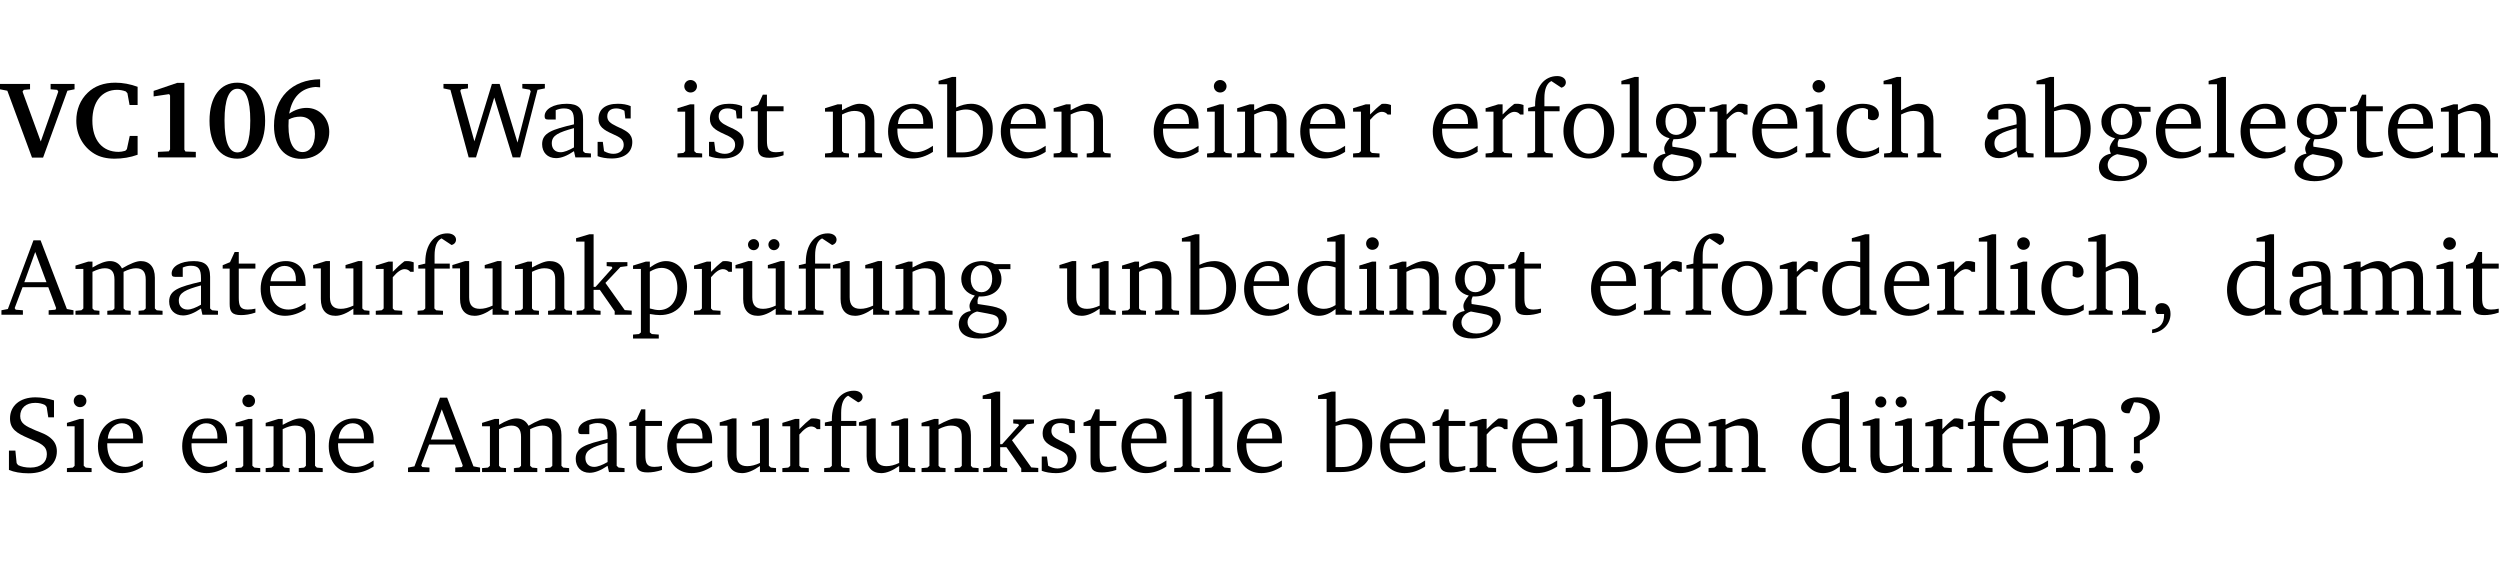 <?xml version="1.0" encoding="UTF-8" standalone="no"?>
<svg
   width="218.478pt"
   height="49.334pt"
   viewBox="0 0 218.478 49.334"
   version="1.2"
   id="svg395"
   sodipodi:docname="2ee727589593.pdf"
   xmlns:inkscape="http://www.inkscape.org/namespaces/inkscape"
   xmlns:sodipodi="http://sodipodi.sourceforge.net/DTD/sodipodi-0.dtd"
   xmlns:xlink="http://www.w3.org/1999/xlink"
   xmlns="http://www.w3.org/2000/svg"
   xmlns:svg="http://www.w3.org/2000/svg">
  <sodipodi:namedview
     id="namedview397"
     pagecolor="#ffffff"
     bordercolor="#000000"
     borderopacity="0.25"
     inkscape:showpageshadow="2"
     inkscape:pageopacity="0.0"
     inkscape:pagecheckerboard="0"
     inkscape:deskcolor="#d1d1d1"
     inkscape:document-units="pt" />
  <defs
     id="defs100">
    <g
       id="g98">
      <symbol
         overflow="visible"
         id="glyph0-0">
        <path
           style="stroke:none"
           d=""
           id="path2" />
      </symbol>
      <symbol
         overflow="visible"
         id="glyph0-1">
        <path
           style="stroke:none"
           d="m -0.203,-6.422 v 0.469 l 0.641,0.125 2.156,5.844 H 3.562 l 2.125,-5.844 0.625,-0.125 v -0.469 H 4.219 v 0.469 L 4.797,-5.906 4.891,-5.75 3.359,-1.391 1.766,-5.75 1.875,-5.906 2.422,-5.953 v -0.469 z m 0,0"
           id="path5" />
      </symbol>
      <symbol
         overflow="visible"
         id="glyph0-2">
        <path
           style="stroke:none"
           d="M 5.75,-0.234 V -1.875 H 5.062 l -0.25,1.156 -0.141,0.141 c -0.219,0.062 -0.422,0.094 -0.578,0.094 -1.422,0 -2.297,-1.016 -2.297,-2.734 0,-1.688 0.859,-2.688 2.172,-2.688 0.25,0 0.5,0.047 0.75,0.141 l 0.141,0.156 0.188,1.031 H 5.75 v -1.594 C 5.109,-6.406 4.453,-6.531 3.797,-6.531 c -1,0 -1.812,0.297 -2.406,0.875 -0.656,0.625 -1,1.484 -1,2.453 0,1.219 0.594,2.297 1.594,2.891 0.469,0.281 1.062,0.422 1.75,0.422 C 4.438,0.109 5.109,0 5.75,-0.234 Z m 0,0"
           id="path8" />
      </symbol>
      <symbol
         overflow="visible"
         id="glyph0-3">
        <path
           style="stroke:none"
           d="m 3.109,-6.516 -2.062,0.703 v 0.484 l 1.359,-0.203 0.078,0.125 v 4.703 L 2.375,-0.531 1.422,-0.484 V 0 h 3.312 v -0.484 l -0.906,-0.031 -0.094,-0.156 v -5.844 z m 0,0"
           id="path11" />
      </symbol>
      <symbol
         overflow="visible"
         id="glyph0-4">
        <path
           style="stroke:none"
           d="m 2.797,-6.531 c -1.469,0 -2.422,1.219 -2.422,3.328 0,2.109 0.953,3.312 2.422,3.312 1.484,0 2.438,-1.203 2.438,-3.312 0,-2.109 -0.953,-3.328 -2.438,-3.328 z M 2.812,-6 c 0.75,0 1.125,0.938 1.125,2.781 0,1.859 -0.375,2.781 -1.125,2.781 -0.75,0 -1.125,-0.938 -1.125,-2.797 C 1.688,-5.078 2.078,-6 2.812,-6 Z m 0,0"
           id="path14" />
      </symbol>
      <symbol
         overflow="visible"
         id="glyph0-5">
        <path
           style="stroke:none"
           d="m 4.484,-6.828 c -2.469,0.016 -4.031,1.625 -4.031,4.062 0,1.812 0.922,2.891 2.391,2.891 1.422,0 2.438,-0.969 2.438,-2.359 0,-1.203 -0.859,-2.094 -1.969,-2.094 -0.547,0 -1.047,0.172 -1.531,0.5 0.25,-1.438 1.047,-2.234 2.297,-2.328 l 0.406,0.031 z m -2.75,3.516 c 0.312,-0.172 0.656,-0.25 1.016,-0.25 0.781,0 1.281,0.578 1.281,1.516 0,1 -0.453,1.578 -1.078,1.578 -0.766,0 -1.234,-0.766 -1.234,-2.281 0,-0.078 0,-0.281 0.016,-0.562 z m 0,0"
           id="path17" />
      </symbol>
      <symbol
         overflow="visible"
         id="glyph1-0">
        <path
           style="stroke:none"
           d=""
           id="path20" />
      </symbol>
      <symbol
         overflow="visible"
         id="glyph1-1">
        <path
           style="stroke:none"
           d="M 2.203,0 H 2.844 L 4.438,-5.234 6.047,0 h 0.656 l 1.516,-5.906 0.641,-0.125 v -0.391 h -1.969 v 0.391 l 0.641,0.109 0.094,0.141 -1.156,4.484 -1.562,-5.125 H 4.234 l -1.531,5.016 -1.234,-4.422 0.078,-0.125 0.594,-0.078 V -6.422 H 0 v 0.391 l 0.609,0.125 z m 0,0"
           id="path23" />
      </symbol>
      <symbol
         overflow="visible"
         id="glyph1-2">
        <path
           style="stroke:none"
           d="M 3.188,-0.547 3.312,0 H 4.672 V -0.344 L 4.156,-0.391 3.984,-0.547 V -3.312 c 0,-0.969 -0.422,-1.375 -1.422,-1.375 -1.203,0 -1.938,0.484 -1.938,1.078 0,0.219 0.078,0.297 0.297,0.297 H 1.594 V -4.125 c 0.25,-0.109 0.484,-0.156 0.719,-0.156 0.688,0 0.875,0.328 0.875,1.078 v 0.312 C 1.281,-2.438 0.406,-2.156 0.406,-1.156 c 0,0.719 0.469,1.219 1.219,1.219 0.453,0 0.969,-0.203 1.562,-0.609 z m 0,-0.328 C 2.719,-0.609 2.328,-0.453 2.016,-0.453 1.531,-0.453 1.25,-0.766 1.25,-1.234 1.25,-1.938 1.844,-2.188 3.188,-2.562 Z m 0,0"
           id="path26" />
      </symbol>
      <symbol
         overflow="visible"
         id="glyph1-3">
        <path
           style="stroke:none"
           d="M 3.297,-4.484 C 2.969,-4.625 2.594,-4.688 2.172,-4.688 c -1.094,0 -1.688,0.484 -1.688,1.328 0,0.641 0.422,0.953 1.234,1.312 0.625,0.281 0.969,0.453 0.969,0.953 0,0.453 -0.344,0.781 -0.906,0.781 -0.266,0 -0.531,-0.078 -0.812,-0.234 l -0.109,-0.812 H 0.406 v 1.25 c 0.328,0.125 0.75,0.203 1.234,0.203 1.125,0 1.797,-0.547 1.797,-1.438 0,-0.359 -0.141,-0.641 -0.375,-0.828 -0.312,-0.25 -0.672,-0.391 -1,-0.547 C 1.516,-2.984 1.25,-3.188 1.25,-3.594 c 0,-0.438 0.281,-0.688 0.781,-0.688 0.234,0 0.469,0.062 0.719,0.203 l 0.078,0.672 h 0.469 z m 0,0"
           id="path29" />
      </symbol>
      <symbol
         overflow="visible"
         id="glyph1-4">
        <path
           style="stroke:none"
           d="m 1.469,-6.766 c -0.297,0 -0.547,0.234 -0.547,0.547 0,0.312 0.25,0.547 0.547,0.547 0.312,0 0.562,-0.234 0.562,-0.547 0,-0.297 -0.25,-0.547 -0.562,-0.547 z m -0.031,2.125 -1.109,0.344 V -4 H 1 v 3.453 L 0.844,-0.391 0.328,-0.344 V 0 h 2.156 V -0.344 L 1.969,-0.391 1.797,-0.547 v -4.094 z m 0,0"
           id="path32" />
      </symbol>
      <symbol
         overflow="visible"
         id="glyph1-5">
        <path
           style="stroke:none"
           d="m 0.844,-4.031 v 3.094 c 0,0.672 0.203,0.969 1,0.969 0.359,0 0.797,-0.062 1.25,-0.219 v -0.344 c -0.219,0.047 -0.438,0.078 -0.672,0.078 -0.656,0 -0.781,-0.328 -0.781,-1.047 V -4.031 H 3.094 v -0.438 H 1.641 V -5.484 H 1.281 L 0.875,-4.594 0.234,-4.328 v 0.297 z m 0,0"
           id="path35" />
      </symbol>
      <symbol
         overflow="visible"
         id="glyph1-6">
        <path
           style="stroke:none"
           d="M 0.281,0 H 2.375 V -0.344 L 1.922,-0.391 1.766,-0.547 V -3.75 c 0.406,-0.203 0.766,-0.312 1.062,-0.312 0.703,0 0.969,0.281 0.969,0.984 v 2.531 l -0.156,0.156 -0.469,0.047 V 0 h 2.094 V -0.344 L 4.75,-0.391 4.594,-0.547 v -2.688 c 0,-0.969 -0.469,-1.453 -1.297,-1.453 -0.406,0 -0.891,0.219 -1.531,0.562 v -0.516 h -0.375 L 0.281,-4.297 V -4 h 0.688 v 3.453 L 0.797,-0.391 0.281,-0.344 Z m 0,0"
           id="path38" />
      </symbol>
      <symbol
         overflow="visible"
         id="glyph1-7">
        <path
           style="stroke:none"
           d="m 4.281,-1.016 c -0.547,0.359 -1.016,0.562 -1.5,0.562 -0.969,0 -1.609,-0.734 -1.609,-1.953 0,-0.031 0,-0.078 0,-0.109 H 4.281 c 0,-0.109 0,-0.203 0,-0.297 0,-1.172 -0.672,-1.875 -1.719,-1.875 -1.281,0 -2.203,0.984 -2.203,2.422 0,1.406 0.859,2.359 2.125,2.359 0.609,0 1.219,-0.203 1.797,-0.578 z M 3.438,-2.922 H 1.219 c 0.062,-0.812 0.609,-1.344 1.219,-1.344 0.641,0 1,0.422 1,1.203 0,0.047 0,0.094 0,0.141 z m 0,0"
           id="path41" />
      </symbol>
      <symbol
         overflow="visible"
         id="glyph1-8">
        <path
           style="stroke:none"
           d="M 1.25,-7.031 0.078,-6.688 v 0.297 h 0.75 V 0 h 1.219 C 3.875,0 4.812,-0.875 4.812,-2.516 4.812,-3.812 4.047,-4.688 2.922,-4.688 c -0.422,0 -0.844,0.109 -1.312,0.328 V -7.031 Z M 1.609,-0.438 V -4.031 C 1.938,-4.125 2.219,-4.188 2.453,-4.188 c 0.953,0 1.5,0.656 1.5,1.859 0,1.312 -0.562,1.891 -1.812,1.891 -0.047,0 -0.234,0 -0.531,0 z m 0,0"
           id="path44" />
      </symbol>
      <symbol
         overflow="visible"
         id="glyph1-9">
        <path
           style="stroke:none"
           d="m 0.281,0 h 2.312 V -0.344 L 1.922,-0.391 1.766,-0.547 V -3.281 c 0.391,-0.453 0.719,-0.703 1.031,-0.703 0.203,0 0.375,0.078 0.5,0.234 H 3.594 V -4.578 C 3.391,-4.656 3.219,-4.688 3.016,-4.688 c -0.078,0 -0.156,0 -0.234,0.016 C 2.438,-4.406 2.094,-4.094 1.766,-3.75 v -0.891 h -0.375 L 0.281,-4.297 V -4 h 0.688 v 3.453 L 0.797,-0.391 0.281,-0.344 Z m 0,0"
           id="path47" />
      </symbol>
      <symbol
         overflow="visible"
         id="glyph1-10">
        <path
           style="stroke:none"
           d="M 0.281,0 H 2.5 V -0.344 L 1.906,-0.391 1.75,-0.547 V -4.031 h 1.344 v -0.438 H 1.766 v -0.703 c 0,-0.797 0.203,-1.297 0.609,-1.5 L 3.25,-6.094 c 0.25,-0.062 0.391,-0.25 0.391,-0.469 0,-0.312 -0.297,-0.547 -0.75,-0.547 -1.125,0 -1.938,0.938 -1.938,2.531 0,0.031 0,0.062 0,0.109 L 0.344,-4.328 v 0.297 h 0.609 v 3.484 l -0.172,0.156 -0.5,0.047 z m 0,0"
           id="path50" />
      </symbol>
      <symbol
         overflow="visible"
         id="glyph1-11">
        <path
           style="stroke:none"
           d="m 2.578,-4.688 c -1.297,0 -2.219,0.953 -2.219,2.391 0,1.406 0.938,2.391 2.219,2.391 1.281,0 2.219,-0.984 2.219,-2.391 0,-1.422 -0.938,-2.391 -2.219,-2.391 z m 0,0.406 c 0.766,0 1.328,0.75 1.328,1.984 0,1.234 -0.562,1.969 -1.328,1.969 -0.766,0 -1.328,-0.75 -1.328,-1.969 0,-1.25 0.547,-1.984 1.328,-1.984 z m 0,0"
           id="path53" />
      </symbol>
      <symbol
         overflow="visible"
         id="glyph1-12">
        <path
           style="stroke:none"
           d="M 0.266,0 H 2.5 V -0.344 L 1.953,-0.391 1.781,-0.547 V -7.031 H 1.422 l -1.156,0.344 v 0.297 H 1 v 5.844 l -0.172,0.156 -0.562,0.047 z m 0,0"
           id="path56" />
      </symbol>
      <symbol
         overflow="visible"
         id="glyph1-13">
        <path
           style="stroke:none"
           d="M 3.531,-4.422 C 3.172,-4.609 2.812,-4.688 2.453,-4.688 c -1.141,0 -1.859,0.641 -1.859,1.562 0,0.719 0.453,1.281 1.188,1.453 -0.312,0.359 -0.469,0.656 -0.469,0.906 0,0.156 0.047,0.297 0.109,0.438 C 0.766,-0.219 0.375,0.234 0.375,0.844 0.375,1.609 1.016,2.078 2.109,2.078 2.844,2.078 3.5,1.859 4,1.453 4.375,1.141 4.578,0.734 4.578,0.375 c 0,-0.703 -0.5,-1 -1.625,-1.172 L 2.031,-0.938 c 0,-0.109 -0.016,-0.188 -0.016,-0.234 0,-0.141 0.047,-0.297 0.109,-0.422 0.062,0 0.109,0 0.156,0 1.109,0 1.828,-0.641 1.828,-1.5 0,-0.328 -0.078,-0.609 -0.266,-0.891 h 1.047 v -0.438 z m -1.172,0.094 c 0.547,0 0.938,0.453 0.938,1.188 0,0.719 -0.391,1.172 -0.938,1.172 -0.562,0 -0.938,-0.453 -0.938,-1.172 0,-0.734 0.375,-1.188 0.938,-1.188 z M 1.969,-0.281 2.891,-0.109 C 3.562,0.016 3.875,0.109 3.875,0.625 c 0,0.547 -0.578,1.016 -1.422,1.016 -0.797,0 -1.312,-0.438 -1.312,-0.984 0,-0.422 0.297,-0.781 0.828,-0.938 z m 0,0"
           id="path59" />
      </symbol>
      <symbol
         overflow="visible"
         id="glyph1-14">
        <path
           style="stroke:none"
           d="m 4.062,-0.406 v -0.5 C 3.656,-0.625 3.266,-0.5 2.844,-0.5 c -0.984,0 -1.625,-0.688 -1.625,-1.875 0,-1.203 0.594,-1.938 1.406,-1.938 0.172,0 0.312,0.047 0.469,0.141 v 0.781 C 3.234,-3.297 3.375,-3.25 3.516,-3.25 c 0.328,0 0.531,-0.203 0.531,-0.516 C 4.047,-4.312 3.531,-4.688 2.625,-4.688 c -1.344,0 -2.266,0.953 -2.266,2.391 0,1.406 0.844,2.359 2.141,2.359 0.516,0 1.031,-0.156 1.562,-0.469 z m 0,0"
           id="path62" />
      </symbol>
      <symbol
         overflow="visible"
         id="glyph1-15">
        <path
           style="stroke:none"
           d="M 1.344,-7.031 0.188,-6.688 v 0.297 h 0.734 v 5.844 L 0.75,-0.391 0.234,-0.344 V 0 h 2.094 V -0.344 L 1.891,-0.391 1.719,-0.547 V -3.75 c 0.406,-0.203 0.766,-0.312 1.062,-0.312 0.703,0 0.969,0.281 0.969,0.984 v 2.531 l -0.172,0.156 -0.438,0.047 V 0 H 5.219 v -0.344 l -0.5,-0.047 -0.172,-0.156 v -2.688 c 0,-0.969 -0.453,-1.453 -1.281,-1.453 -0.422,0 -0.906,0.219 -1.547,0.562 v -2.906 z m 0,0"
           id="path65" />
      </symbol>
      <symbol
         overflow="visible"
         id="glyph1-16">
        <path
           style="stroke:none"
           d="m 2.719,-6.5 -2.234,6 -0.562,0.109 V 0 h 1.875 v -0.391 l -0.625,-0.047 -0.094,-0.141 0.688,-1.828 h 2.25 l 0.688,1.828 -0.062,0.141 -0.594,0.047 V 0 H 6.219 V -0.391 L 5.641,-0.5 3.344,-6.5 Z M 2.875,-5.484 3.859,-2.844 h -1.938 z m 0,0"
           id="path68" />
      </symbol>
      <symbol
         overflow="visible"
         id="glyph1-17">
        <path
           style="stroke:none"
           d="M 4.344,-4.047 C 4.125,-4.469 3.766,-4.688 3.297,-4.688 c -0.406,0 -0.906,0.188 -1.531,0.562 v -0.516 h -0.375 L 0.281,-4.297 V -4 h 0.688 v 3.453 L 0.797,-0.391 0.281,-0.344 V 0 H 2.375 V -0.344 L 1.922,-0.391 1.766,-0.547 V -3.75 C 2.188,-3.953 2.531,-4.062 2.844,-4.062 c 0.578,0 0.844,0.312 0.844,0.984 v 2.531 L 3.531,-0.391 3.062,-0.344 V 0 H 5.109 V -0.344 L 4.656,-0.391 4.484,-0.547 V -3.75 c 0.406,-0.203 0.781,-0.312 1.078,-0.312 0.594,0 0.859,0.312 0.859,0.984 v 2.531 L 6.25,-0.391 5.797,-0.344 V 0 h 2.094 V -0.344 L 7.375,-0.391 7.219,-0.547 v -2.688 c 0,-0.953 -0.484,-1.453 -1.234,-1.453 -0.375,0 -0.922,0.219 -1.641,0.641 z m 0,0"
           id="path71" />
      </symbol>
      <symbol
         overflow="visible"
         id="glyph1-18">
        <path
           style="stroke:none"
           d="M 1.359,-4.688 0.25,-4.344 v 0.297 H 0.922 V -1.375 c 0,0.969 0.469,1.469 1.281,1.469 0.469,0 0.984,-0.219 1.562,-0.625 V 0 h 1.406 V -0.344 L 4.719,-0.391 4.547,-0.547 V -4.688 H 4.188 l -1.109,0.344 v 0.297 h 0.688 v 3.25 C 3.359,-0.609 3,-0.516 2.656,-0.516 c -0.641,0 -0.938,-0.328 -0.938,-1.016 V -4.688 Z m 0,0"
           id="path74" />
      </symbol>
      <symbol
         overflow="visible"
         id="glyph1-19">
        <path
           style="stroke:none"
           d="m 0.234,0 h 2.094 v -0.344 l -0.438,-0.047 -0.172,-0.156 v -1.625 H 2.266 L 3.562,-0.312 V 0 H 5.047 V -0.359 L 4.438,-0.406 2.75,-2.781 4.062,-4.172 4.672,-4.25 v -0.344 h -1.812 V -4.25 l 0.438,0.047 0.062,0.125 -1.469,1.641 H 1.719 v -4.594 h -0.375 L 0.188,-6.688 v 0.297 h 0.734 v 5.844 L 0.75,-0.391 0.234,-0.344 Z m 0,0"
           id="path77" />
      </symbol>
      <symbol
         overflow="visible"
         id="glyph1-20">
        <path
           style="stroke:none"
           d="m 0.219,2.078 h 2.25 V 1.734 L 1.859,1.688 1.688,1.547 V -0.062 C 2.047,0 2.344,0.031 2.578,0.031 4,0.031 4.938,-0.953 4.938,-2.453 4.938,-3.797 4.156,-4.688 3.094,-4.688 2.656,-4.688 2.203,-4.5 1.688,-4.125 V -4.641 H 1.328 L 0.219,-4.297 V -4 h 0.688 V 1.547 L 0.734,1.688 0.219,1.734 Z m 1.469,-2.625 v -3.219 c 0.375,-0.219 0.688,-0.328 1.016,-0.328 0.828,0 1.391,0.656 1.391,1.766 0,1.172 -0.656,1.922 -1.594,1.922 -0.219,0 -0.484,-0.047 -0.812,-0.141 z m 0,0"
           id="path80" />
      </symbol>
      <symbol
         overflow="visible"
         id="glyph1-21">
        <path
           style="stroke:none"
           d="M 1.359,-4.688 0.25,-4.344 v 0.297 H 0.922 V -1.375 c 0,0.969 0.469,1.469 1.281,1.469 0.469,0 0.984,-0.219 1.562,-0.625 V 0 h 1.406 V -0.344 L 4.719,-0.391 4.547,-0.547 V -4.688 H 4.188 l -1.109,0.344 v 0.297 h 0.688 v 3.25 C 3.359,-0.609 3,-0.516 2.656,-0.516 c -0.641,0 -0.938,-0.328 -0.938,-1.016 V -4.688 Z M 1.844,-6.609 c -0.281,0 -0.5,0.219 -0.5,0.484 0,0.266 0.219,0.484 0.5,0.484 0.266,0 0.469,-0.219 0.469,-0.484 0,-0.266 -0.203,-0.484 -0.469,-0.484 z m 1.766,0 c -0.266,0 -0.484,0.219 -0.484,0.484 0,0.266 0.219,0.484 0.484,0.484 0.266,0 0.484,-0.219 0.484,-0.484 0,-0.266 -0.219,-0.484 -0.484,-0.484 z m 0,0"
           id="path83" />
      </symbol>
      <symbol
         overflow="visible"
         id="glyph1-22">
        <path
           style="stroke:none"
           d="M 3.656,-6.391 V -4.594 C 3.359,-4.672 3.078,-4.703 2.812,-4.703 c -1.453,0 -2.469,1.016 -2.469,2.547 0,1.344 0.797,2.25 1.844,2.25 0.531,0 0.984,-0.203 1.469,-0.594 V 0 H 5.078 V -0.344 L 4.625,-0.391 4.453,-0.547 V -7.031 H 4.094 L 2.922,-6.688 v 0.297 z m 0,5.547 C 3.312,-0.625 2.969,-0.516 2.625,-0.516 c -0.859,0 -1.438,-0.672 -1.438,-1.797 0,-1.203 0.672,-1.969 1.641,-1.969 0.219,0 0.516,0.047 0.828,0.156 z m 0,0"
           id="path86" />
      </symbol>
      <symbol
         overflow="visible"
         id="glyph1-23">
        <path
           style="stroke:none"
           d="m 0.375,1.609 c 0.969,-0.094 1.609,-0.844 1.609,-1.672 0,-0.609 -0.281,-0.953 -0.766,-0.953 -0.312,0 -0.562,0.219 -0.562,0.531 0,0.172 0.047,0.297 0.156,0.422 h 0.609 c 0,0.031 0,0.078 0,0.094 0,0.703 -0.344,1.141 -1.047,1.266 z m 0,0"
           id="path89" />
      </symbol>
      <symbol
         overflow="visible"
         id="glyph1-24">
        <path
           style="stroke:none"
           d="m 0.578,-0.188 c 0.438,0.188 1.031,0.297 1.719,0.297 1.531,0 2.469,-0.781 2.469,-1.922 0,-0.422 -0.141,-0.766 -0.422,-1.047 -0.438,-0.438 -0.953,-0.578 -1.438,-0.781 -0.875,-0.375 -1.344,-0.609 -1.344,-1.25 0,-0.703 0.5,-1.156 1.312,-1.156 0.328,0 0.609,0.062 0.859,0.188 L 3.875,-5.688 4.016,-4.781 h 0.5 V -6.266 C 3.953,-6.438 3.406,-6.531 2.891,-6.531 c -1.359,0 -2.219,0.75 -2.219,1.844 0,0.922 0.562,1.281 1.625,1.734 1.047,0.453 1.594,0.625 1.594,1.406 0,0.672 -0.516,1.156 -1.438,1.156 -0.438,0 -0.797,-0.078 -1.078,-0.219 L 1.25,-0.781 1.141,-1.875 h -0.562 z m 0,0"
           id="path92" />
      </symbol>
      <symbol
         overflow="visible"
         id="glyph1-25">
        <path
           style="stroke:none"
           d="m 2.172,-2.75 c 1.172,-0.516 1.75,-1.156 1.75,-2.047 0,-1.031 -0.766,-1.734 -1.984,-1.734 -0.859,0 -1.406,0.406 -1.406,0.891 0,0.312 0.203,0.5 0.562,0.5 0.062,0 0.125,0 0.172,0 L 1.656,-6.094 c 0.031,0 0.031,0 0.062,0 0.844,0 1.328,0.5 1.328,1.344 0,0.797 -0.469,1.375 -1.391,1.719 v 1.391 H 2.172 Z M 1.906,-1 C 1.609,-1 1.375,-0.766 1.375,-0.453 c 0,0.297 0.234,0.547 0.531,0.547 0.312,0 0.562,-0.25 0.562,-0.547 C 2.469,-0.766 2.219,-1 1.906,-1 Z m 0,0"
           id="path95" />
      </symbol>
    </g>
  </defs>
  <g
     id="surface1"
     transform="translate(-46.569,-104.995)">
    <path
       style="fill:none;stroke:#000000;stroke-width:0.01;stroke-linecap:butt;stroke-linejoin:miter;stroke-miterlimit:10;stroke-opacity:0.01"
       d="M 3.4375e-4,-0.001 H 218.27"
       transform="matrix(1,0,0,-1,46.777,104.999)"
       id="path102" />
    <g
       style="fill:#000000;fill-opacity:1"
       id="g114">
      <use
         xlink:href="#glyph0-1"
         x="46.772"
         y="118.752"
         id="use104" />
      <use
         xlink:href="#glyph0-2"
         x="52.845"
         y="118.752"
         id="use106" />
      <use
         xlink:href="#glyph0-3"
         x="58.947"
         y="118.752"
         id="use108" />
      <use
         xlink:href="#glyph0-4"
         x="64.504"
         y="118.752"
         id="use110" />
      <use
         xlink:href="#glyph0-5"
         x="70.061"
         y="118.752"
         id="use112" />
    </g>
    <g
       style="fill:#000000;fill-opacity:1"
       id="g118">
      <use
         xlink:href="#glyph1-1"
         x="85.324"
         y="118.752"
         id="use116" />
    </g>
    <g
       style="fill:#000000;fill-opacity:1"
       id="g124">
      <use
         xlink:href="#glyph1-2"
         x="93.54"
         y="118.752"
         id="use120" />
      <use
         xlink:href="#glyph1-3"
         x="98.389"
         y="118.752"
         id="use122" />
    </g>
    <g
       style="fill:#000000;fill-opacity:1"
       id="g132">
      <use
         xlink:href="#glyph1-4"
         x="105.447"
         y="118.752"
         id="use126" />
      <use
         xlink:href="#glyph1-3"
         x="108.125"
         y="118.752"
         id="use128" />
      <use
         xlink:href="#glyph1-5"
         x="111.951"
         y="118.752"
         id="use130" />
    </g>
    <g
       style="fill:#000000;fill-opacity:1"
       id="g144">
      <use
         xlink:href="#glyph1-6"
         x="118.387"
         y="118.752"
         id="use134" />
      <use
         xlink:href="#glyph1-7"
         x="123.82"
         y="118.752"
         id="use136" />
      <use
         xlink:href="#glyph1-8"
         x="128.516"
         y="118.752"
         id="use138" />
      <use
         xlink:href="#glyph1-7"
         x="133.671"
         y="118.752"
         id="use140" />
      <use
         xlink:href="#glyph1-6"
         x="138.367"
         y="118.752"
         id="use142" />
    </g>
    <g
       style="fill:#000000;fill-opacity:1"
       id="g156">
      <use
         xlink:href="#glyph1-7"
         x="147.032"
         y="118.752"
         id="use146" />
      <use
         xlink:href="#glyph1-4"
         x="151.728"
         y="118.752"
         id="use148" />
      <use
         xlink:href="#glyph1-6"
         x="154.406"
         y="118.752"
         id="use150" />
      <use
         xlink:href="#glyph1-7"
         x="159.839"
         y="118.752"
         id="use152" />
      <use
         xlink:href="#glyph1-9"
         x="164.535"
         y="118.752"
         id="use154" />
    </g>
    <g
       style="fill:#000000;fill-opacity:1"
       id="g180">
      <use
         xlink:href="#glyph1-7"
         x="171.421"
         y="118.752"
         id="use158" />
      <use
         xlink:href="#glyph1-9"
         x="176.117"
         y="118.752"
         id="use160" />
      <use
         xlink:href="#glyph1-10"
         x="179.77"
         y="118.752"
         id="use162" />
      <use
         xlink:href="#glyph1-11"
         x="182.841"
         y="118.752"
         id="use164" />
      <use
         xlink:href="#glyph1-12"
         x="187.996"
         y="118.752"
         id="use166" />
      <use
         xlink:href="#glyph1-13"
         x="190.693"
         y="118.752"
         id="use168" />
      <use
         xlink:href="#glyph1-9"
         x="195.695"
         y="118.752"
         id="use170" />
      <use
         xlink:href="#glyph1-7"
         x="199.348"
         y="118.752"
         id="use172" />
      <use
         xlink:href="#glyph1-4"
         x="204.044"
         y="118.752"
         id="use174" />
      <use
         xlink:href="#glyph1-14"
         x="206.722"
         y="118.752"
         id="use176" />
      <use
         xlink:href="#glyph1-15"
         x="210.988"
         y="118.752"
         id="use178" />
    </g>
    <g
       style="fill:#000000;fill-opacity:1"
       id="g202">
      <use
         xlink:href="#glyph1-2"
         x="219.615"
         y="118.752"
         id="use182" />
      <use
         xlink:href="#glyph1-8"
         x="224.464"
         y="118.752"
         id="use184" />
      <use
         xlink:href="#glyph1-13"
         x="229.619"
         y="118.752"
         id="use186" />
      <use
         xlink:href="#glyph1-7"
         x="234.621"
         y="118.752"
         id="use188" />
      <use
         xlink:href="#glyph1-12"
         x="239.317"
         y="118.752"
         id="use190" />
      <use
         xlink:href="#glyph1-7"
         x="242.014"
         y="118.752"
         id="use192" />
      <use
         xlink:href="#glyph1-13"
         x="246.71"
         y="118.752"
         id="use194" />
      <use
         xlink:href="#glyph1-5"
         x="251.712"
         y="118.752"
         id="use196" />
      <use
         xlink:href="#glyph1-7"
         x="254.907"
         y="118.752"
         id="use198" />
      <use
         xlink:href="#glyph1-6"
         x="259.603"
         y="118.752"
         id="use200" />
    </g>
    <g
       style="fill:#000000;fill-opacity:1"
       id="g240">
      <use
         xlink:href="#glyph1-16"
         x="46.772"
         y="132.5"
         id="use204" />
      <use
         xlink:href="#glyph1-17"
         x="52.884"
         y="132.5"
         id="use206" />
      <use
         xlink:href="#glyph1-2"
         x="60.946"
         y="132.5"
         id="use208" />
      <use
         xlink:href="#glyph1-5"
         x="65.795"
         y="132.5"
         id="use210" />
      <use
         xlink:href="#glyph1-7"
         x="68.99"
         y="132.5"
         id="use212" />
      <use
         xlink:href="#glyph1-18"
         x="73.686"
         y="132.5"
         id="use214" />
      <use
         xlink:href="#glyph1-9"
         x="79.128"
         y="132.5"
         id="use216" />
      <use
         xlink:href="#glyph1-10"
         x="82.781"
         y="132.5"
         id="use218" />
      <use
         xlink:href="#glyph1-18"
         x="85.851"
         y="132.5"
         id="use220" />
      <use
         xlink:href="#glyph1-6"
         x="91.293"
         y="132.5"
         id="use222" />
      <use
         xlink:href="#glyph1-19"
         x="96.726"
         y="132.5"
         id="use224" />
      <use
         xlink:href="#glyph1-20"
         x="101.671"
         y="132.5"
         id="use226" />
      <use
         xlink:href="#glyph1-9"
         x="106.94"
         y="132.5"
         id="use228" />
      <use
         xlink:href="#glyph1-21"
         x="110.594"
         y="132.5"
         id="use230" />
      <use
         xlink:href="#glyph1-10"
         x="116.036"
         y="132.5"
         id="use232" />
      <use
         xlink:href="#glyph1-18"
         x="119.106"
         y="132.5"
         id="use234" />
      <use
         xlink:href="#glyph1-6"
         x="124.548"
         y="132.5"
         id="use236" />
      <use
         xlink:href="#glyph1-13"
         x="129.981"
         y="132.5"
         id="use238" />
    </g>
    <g
       style="fill:#000000;fill-opacity:1"
       id="g260">
      <use
         xlink:href="#glyph1-18"
         x="138.904"
         y="132.5"
         id="use242" />
      <use
         xlink:href="#glyph1-6"
         x="144.346"
         y="132.5"
         id="use244" />
      <use
         xlink:href="#glyph1-8"
         x="149.778"
         y="132.5"
         id="use246" />
      <use
         xlink:href="#glyph1-7"
         x="154.934"
         y="132.5"
         id="use248" />
      <use
         xlink:href="#glyph1-22"
         x="159.63"
         y="132.5"
         id="use250" />
      <use
         xlink:href="#glyph1-4"
         x="165.033"
         y="132.5"
         id="use252" />
      <use
         xlink:href="#glyph1-6"
         x="167.711"
         y="132.5"
         id="use254" />
      <use
         xlink:href="#glyph1-13"
         x="173.144"
         y="132.5"
         id="use256" />
      <use
         xlink:href="#glyph1-5"
         x="178.146"
         y="132.5"
         id="use258" />
    </g>
    <g
       style="fill:#000000;fill-opacity:1"
       id="g288">
      <use
         xlink:href="#glyph1-7"
         x="185.252"
         y="132.5"
         id="use262" />
      <use
         xlink:href="#glyph1-9"
         x="189.948"
         y="132.5"
         id="use264" />
      <use
         xlink:href="#glyph1-10"
         x="193.602"
         y="132.5"
         id="use266" />
      <use
         xlink:href="#glyph1-11"
         x="196.672"
         y="132.5"
         id="use268" />
      <use
         xlink:href="#glyph1-9"
         x="201.827"
         y="132.5"
         id="use270" />
      <use
         xlink:href="#glyph1-22"
         x="205.48"
         y="132.5"
         id="use272" />
      <use
         xlink:href="#glyph1-7"
         x="210.884"
         y="132.5"
         id="use274" />
      <use
         xlink:href="#glyph1-9"
         x="215.58"
         y="132.5"
         id="use276" />
      <use
         xlink:href="#glyph1-12"
         x="219.234"
         y="132.5"
         id="use278" />
      <use
         xlink:href="#glyph1-4"
         x="221.931"
         y="132.5"
         id="use280" />
      <use
         xlink:href="#glyph1-14"
         x="224.609"
         y="132.5"
         id="use282" />
      <use
         xlink:href="#glyph1-15"
         x="228.874"
         y="132.5"
         id="use284" />
      <use
         xlink:href="#glyph1-23"
         x="234.269"
         y="132.5"
         id="use286" />
    </g>
    <g
       style="fill:#000000;fill-opacity:1"
       id="g300">
      <use
         xlink:href="#glyph1-22"
         x="240.849"
         y="132.5"
         id="use290" />
      <use
         xlink:href="#glyph1-2"
         x="246.253"
         y="132.5"
         id="use292" />
      <use
         xlink:href="#glyph1-17"
         x="251.102"
         y="132.5"
         id="use294" />
      <use
         xlink:href="#glyph1-4"
         x="259.164"
         y="132.5"
         id="use296" />
      <use
         xlink:href="#glyph1-5"
         x="261.842"
         y="132.5"
         id="use298" />
    </g>
    <g
       style="fill:#000000;fill-opacity:1"
       id="g308">
      <use
         xlink:href="#glyph1-24"
         x="46.772"
         y="146.249"
         id="use302" />
      <use
         xlink:href="#glyph1-4"
         x="52.09"
         y="146.249"
         id="use304" />
      <use
         xlink:href="#glyph1-7"
         x="54.768"
         y="146.249"
         id="use306" />
    </g>
    <g
       style="fill:#000000;fill-opacity:1"
       id="g318">
      <use
         xlink:href="#glyph1-7"
         x="62.132"
         y="146.249"
         id="use310" />
      <use
         xlink:href="#glyph1-4"
         x="66.828"
         y="146.249"
         id="use312" />
      <use
         xlink:href="#glyph1-6"
         x="69.506"
         y="146.249"
         id="use314" />
      <use
         xlink:href="#glyph1-7"
         x="74.939"
         y="146.249"
         id="use316" />
    </g>
    <g
       style="fill:#000000;fill-opacity:1"
       id="g354">
      <use
         xlink:href="#glyph1-16"
         x="82.303"
         y="146.249"
         id="use320" />
      <use
         xlink:href="#glyph1-17"
         x="88.415"
         y="146.249"
         id="use322" />
      <use
         xlink:href="#glyph1-2"
         x="96.477"
         y="146.249"
         id="use324" />
      <use
         xlink:href="#glyph1-5"
         x="101.326"
         y="146.249"
         id="use326" />
      <use
         xlink:href="#glyph1-7"
         x="104.521"
         y="146.249"
         id="use328" />
      <use
         xlink:href="#glyph1-18"
         x="109.217"
         y="146.249"
         id="use330" />
      <use
         xlink:href="#glyph1-9"
         x="114.659"
         y="146.249"
         id="use332" />
      <use
         xlink:href="#glyph1-10"
         x="118.312"
         y="146.249"
         id="use334" />
      <use
         xlink:href="#glyph1-18"
         x="121.382"
         y="146.249"
         id="use336" />
      <use
         xlink:href="#glyph1-6"
         x="126.824"
         y="146.249"
         id="use338" />
      <use
         xlink:href="#glyph1-19"
         x="132.257"
         y="146.249"
         id="use340" />
      <use
         xlink:href="#glyph1-3"
         x="137.202"
         y="146.249"
         id="use342" />
      <use
         xlink:href="#glyph1-5"
         x="141.027"
         y="146.249"
         id="use344" />
      <use
         xlink:href="#glyph1-7"
         x="144.222"
         y="146.249"
         id="use346" />
      <use
         xlink:href="#glyph1-12"
         x="148.918"
         y="146.249"
         id="use348" />
      <use
         xlink:href="#glyph1-12"
         x="151.615"
         y="146.249"
         id="use350" />
      <use
         xlink:href="#glyph1-7"
         x="154.312"
         y="146.249"
         id="use352" />
    </g>
    <g
       style="fill:#000000;fill-opacity:1"
       id="g374">
      <use
         xlink:href="#glyph1-8"
         x="161.676"
         y="146.249"
         id="use356" />
      <use
         xlink:href="#glyph1-7"
         x="166.831"
         y="146.249"
         id="use358" />
      <use
         xlink:href="#glyph1-5"
         x="171.527"
         y="146.249"
         id="use360" />
      <use
         xlink:href="#glyph1-9"
         x="174.722"
         y="146.249"
         id="use362" />
      <use
         xlink:href="#glyph1-7"
         x="178.375"
         y="146.249"
         id="use364" />
      <use
         xlink:href="#glyph1-4"
         x="183.071"
         y="146.249"
         id="use366" />
      <use
         xlink:href="#glyph1-8"
         x="185.749"
         y="146.249"
         id="use368" />
      <use
         xlink:href="#glyph1-7"
         x="190.905"
         y="146.249"
         id="use370" />
      <use
         xlink:href="#glyph1-6"
         x="195.601"
         y="146.249"
         id="use372" />
    </g>
    <g
       style="fill:#000000;fill-opacity:1"
       id="g390">
      <use
         xlink:href="#glyph1-22"
         x="203.701"
         y="146.249"
         id="use376" />
      <use
         xlink:href="#glyph1-21"
         x="209.105"
         y="146.249"
         id="use378" />
      <use
         xlink:href="#glyph1-9"
         x="214.547"
         y="146.249"
         id="use380" />
      <use
         xlink:href="#glyph1-10"
         x="218.201"
         y="146.249"
         id="use382" />
      <use
         xlink:href="#glyph1-7"
         x="221.271"
         y="146.249"
         id="use384" />
      <use
         xlink:href="#glyph1-6"
         x="225.967"
         y="146.249"
         id="use386" />
      <use
         xlink:href="#glyph1-25"
         x="231.399"
         y="146.249"
         id="use388" />
    </g>
    <path
       style="fill:none;stroke:#000000;stroke-width:0.01;stroke-linecap:butt;stroke-linejoin:miter;stroke-miterlimit:10;stroke-opacity:0.01"
       d="M 3.4375e-4,-0.001 H 218.27"
       transform="matrix(1,0,0,-1,46.777,154.323)"
       id="path392" />
  </g>
</svg>
